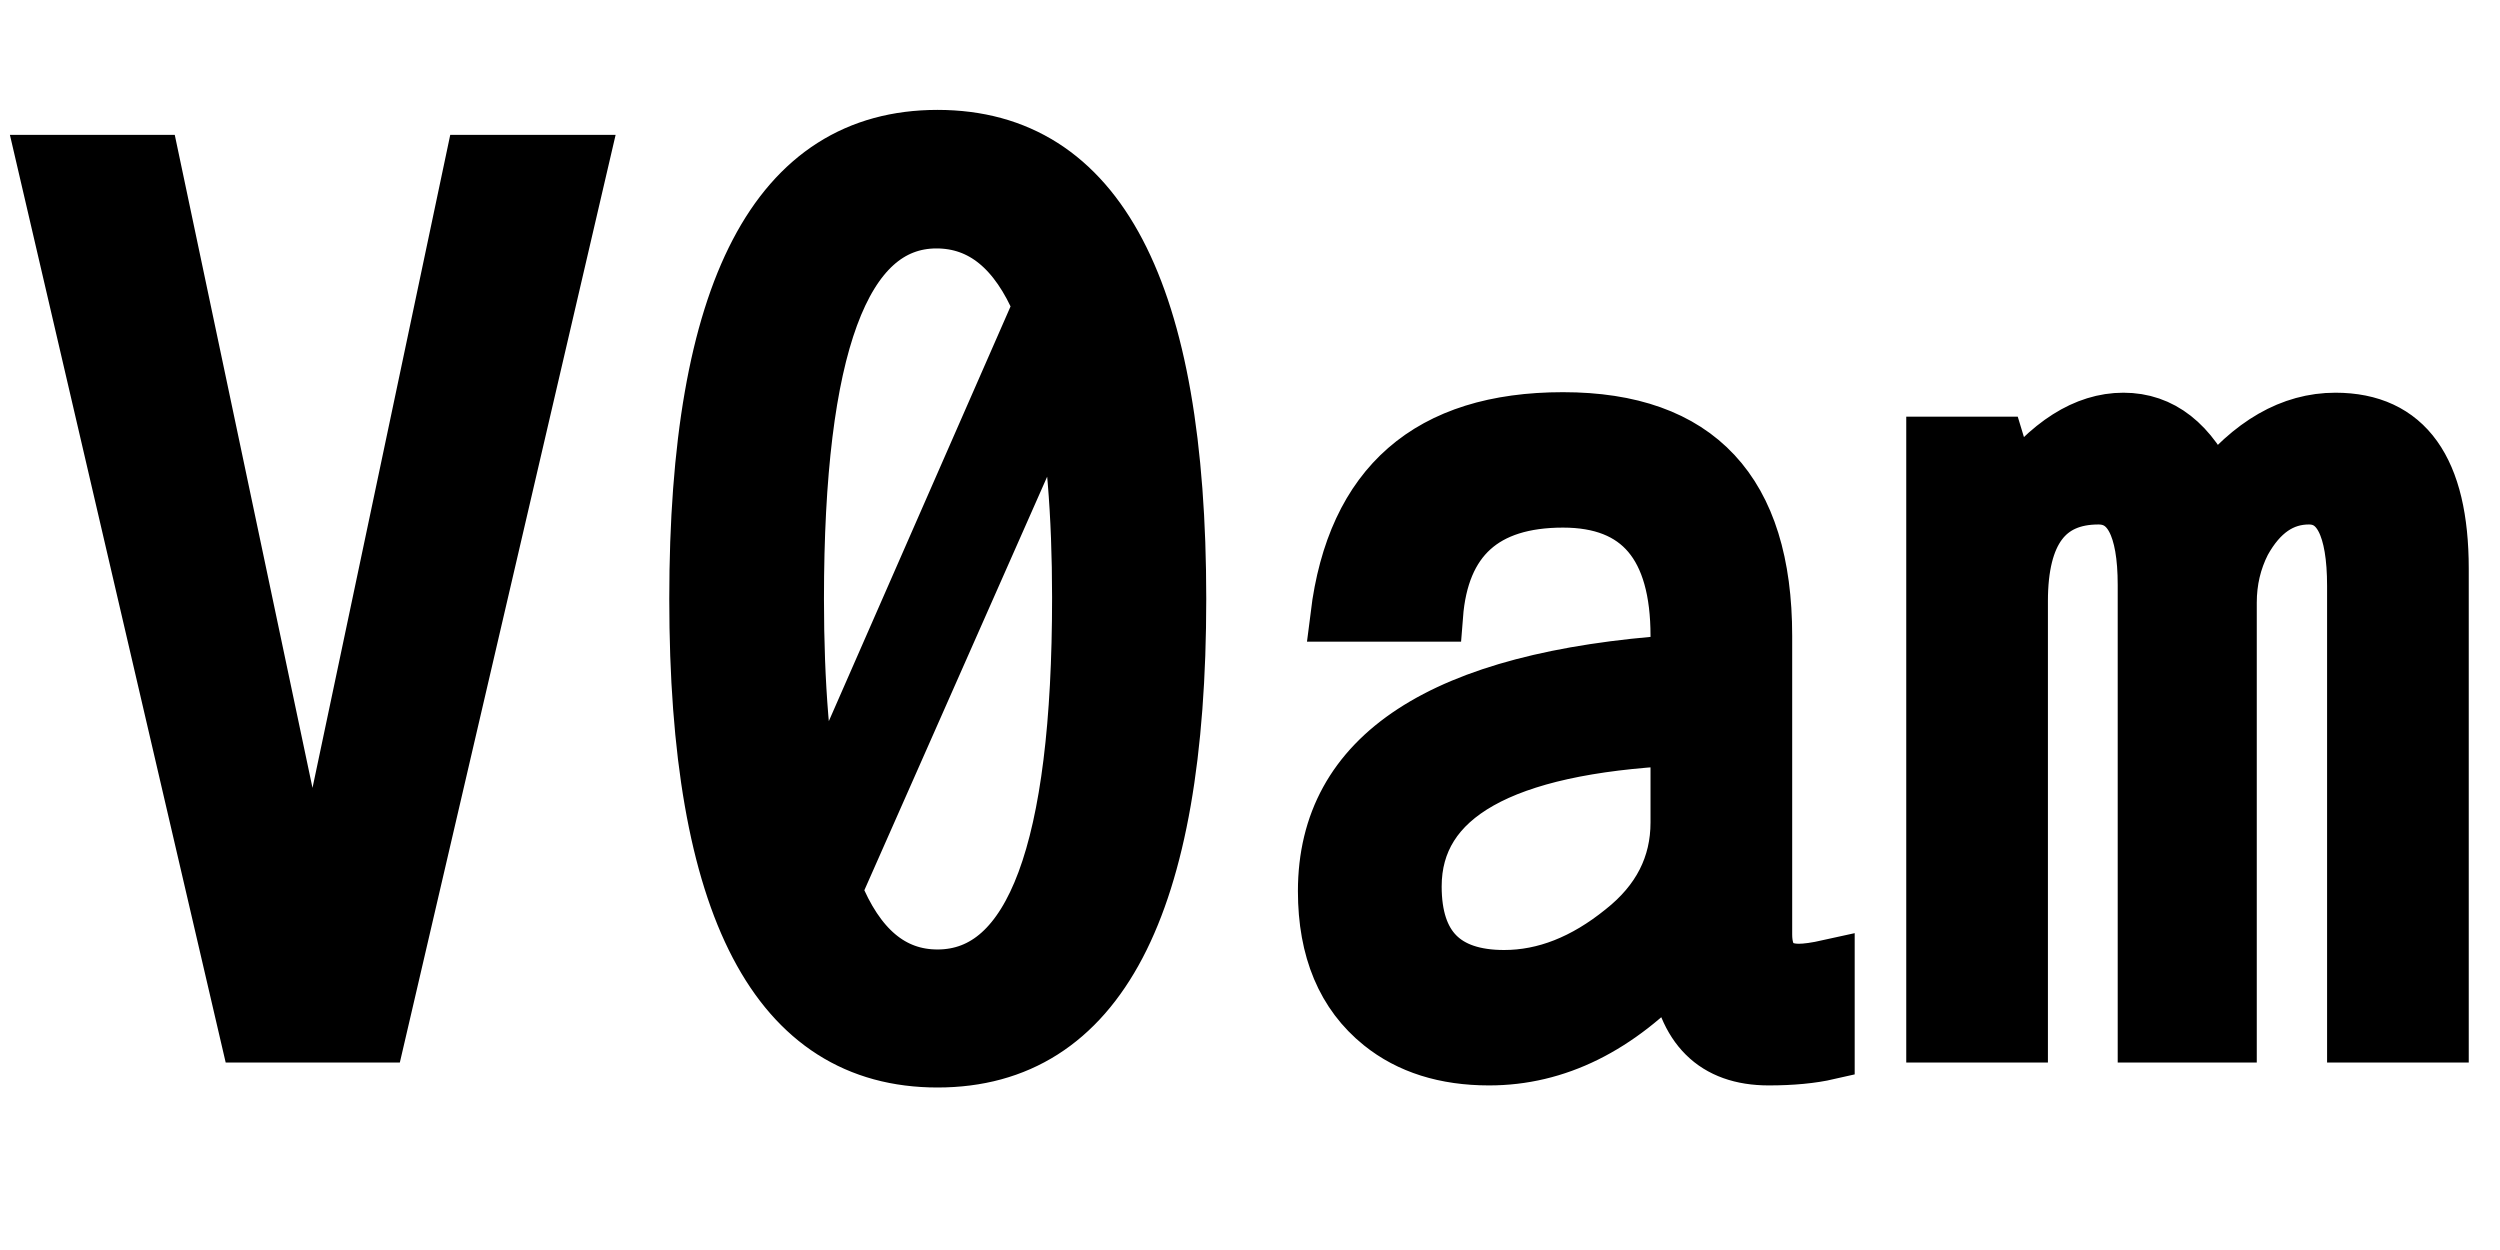 <svg xmlns="http://www.w3.org/2000/svg" xmlns:xlink="http://www.w3.org/1999/xlink" width="48" height="24"><path fill="black" stroke="black" d="M4.73 19.90L0.82 3.09L2.95 3.09L6 17.55L9.05 3.09L11.19 3.09L7.28 19.90L4.73 19.90ZM18 2.61L18 2.61Q22.66 2.61 22.66 11.50L22.66 11.50Q22.66 20.38 18 20.38L18 20.38Q13.35 20.38 13.35 11.50L13.35 11.50Q13.35 2.61 18 2.61ZM15.66 15.67L15.66 15.67L19.95 5.88Q19.27 4.27 17.98 4.27L17.98 4.27Q15.32 4.27 15.32 11.50L15.32 11.50Q15.32 13.96 15.66 15.67ZM20.36 7.34L16.05 17.09Q16.71 18.73 18 18.73L18 18.73Q20.70 18.73 20.70 11.47L20.70 11.47Q20.70 9.07 20.36 7.34L20.36 7.34ZM27.59 11.82L25.66 11.82Q26.13 8.03 30.01 8.03L30.01 8.03Q33.91 8.03 33.91 12.21L33.91 12.21L33.91 17.94Q33.91 18.62 34.54 18.62L34.54 18.62Q34.75 18.62 35.11 18.54L35.11 18.54L35.11 20.23Q34.63 20.34 33.96 20.34L33.96 20.34Q32.38 20.34 32.17 18.57L32.17 18.57Q30.54 20.34 28.59 20.34L28.59 20.34Q27.32 20.34 26.50 19.68L26.50 19.68Q25.42 18.81 25.42 17.11L25.42 17.11Q25.42 13.16 32.19 12.69L32.19 12.69L32.19 12.21Q32.19 9.63 30.01 9.63L30.01 9.63Q27.76 9.63 27.59 11.82L27.59 11.82ZM32.19 15.79L32.19 14.20Q27.18 14.45 27.18 17.02L27.18 17.02Q27.18 18.74 28.88 18.74L28.88 18.74Q30.04 18.74 31.14 17.85L31.14 17.85Q32.19 17.02 32.19 15.79L32.19 15.79ZM37.10 8.50L38.37 8.50L38.64 9.39Q39.66 8.04 40.77 8.04L40.77 8.04Q41.88 8.04 42.49 9.39L42.49 9.39Q43.56 8.04 44.84 8.04L44.84 8.04Q46.90 8.04 46.90 10.92L46.90 10.92L46.90 19.90L45.18 19.90L45.18 11.25Q45.18 9.57 44.33 9.57L44.33 9.57Q43.57 9.57 43.10 10.42L43.10 10.42Q42.83 10.95 42.83 11.57L42.83 11.57L42.83 19.90L41.16 19.90L41.16 11.23Q41.16 9.57 40.29 9.57L40.29 9.57Q38.82 9.57 38.82 11.54L38.82 11.54L38.82 19.90L37.10 19.90L37.10 8.50Z"/></svg>